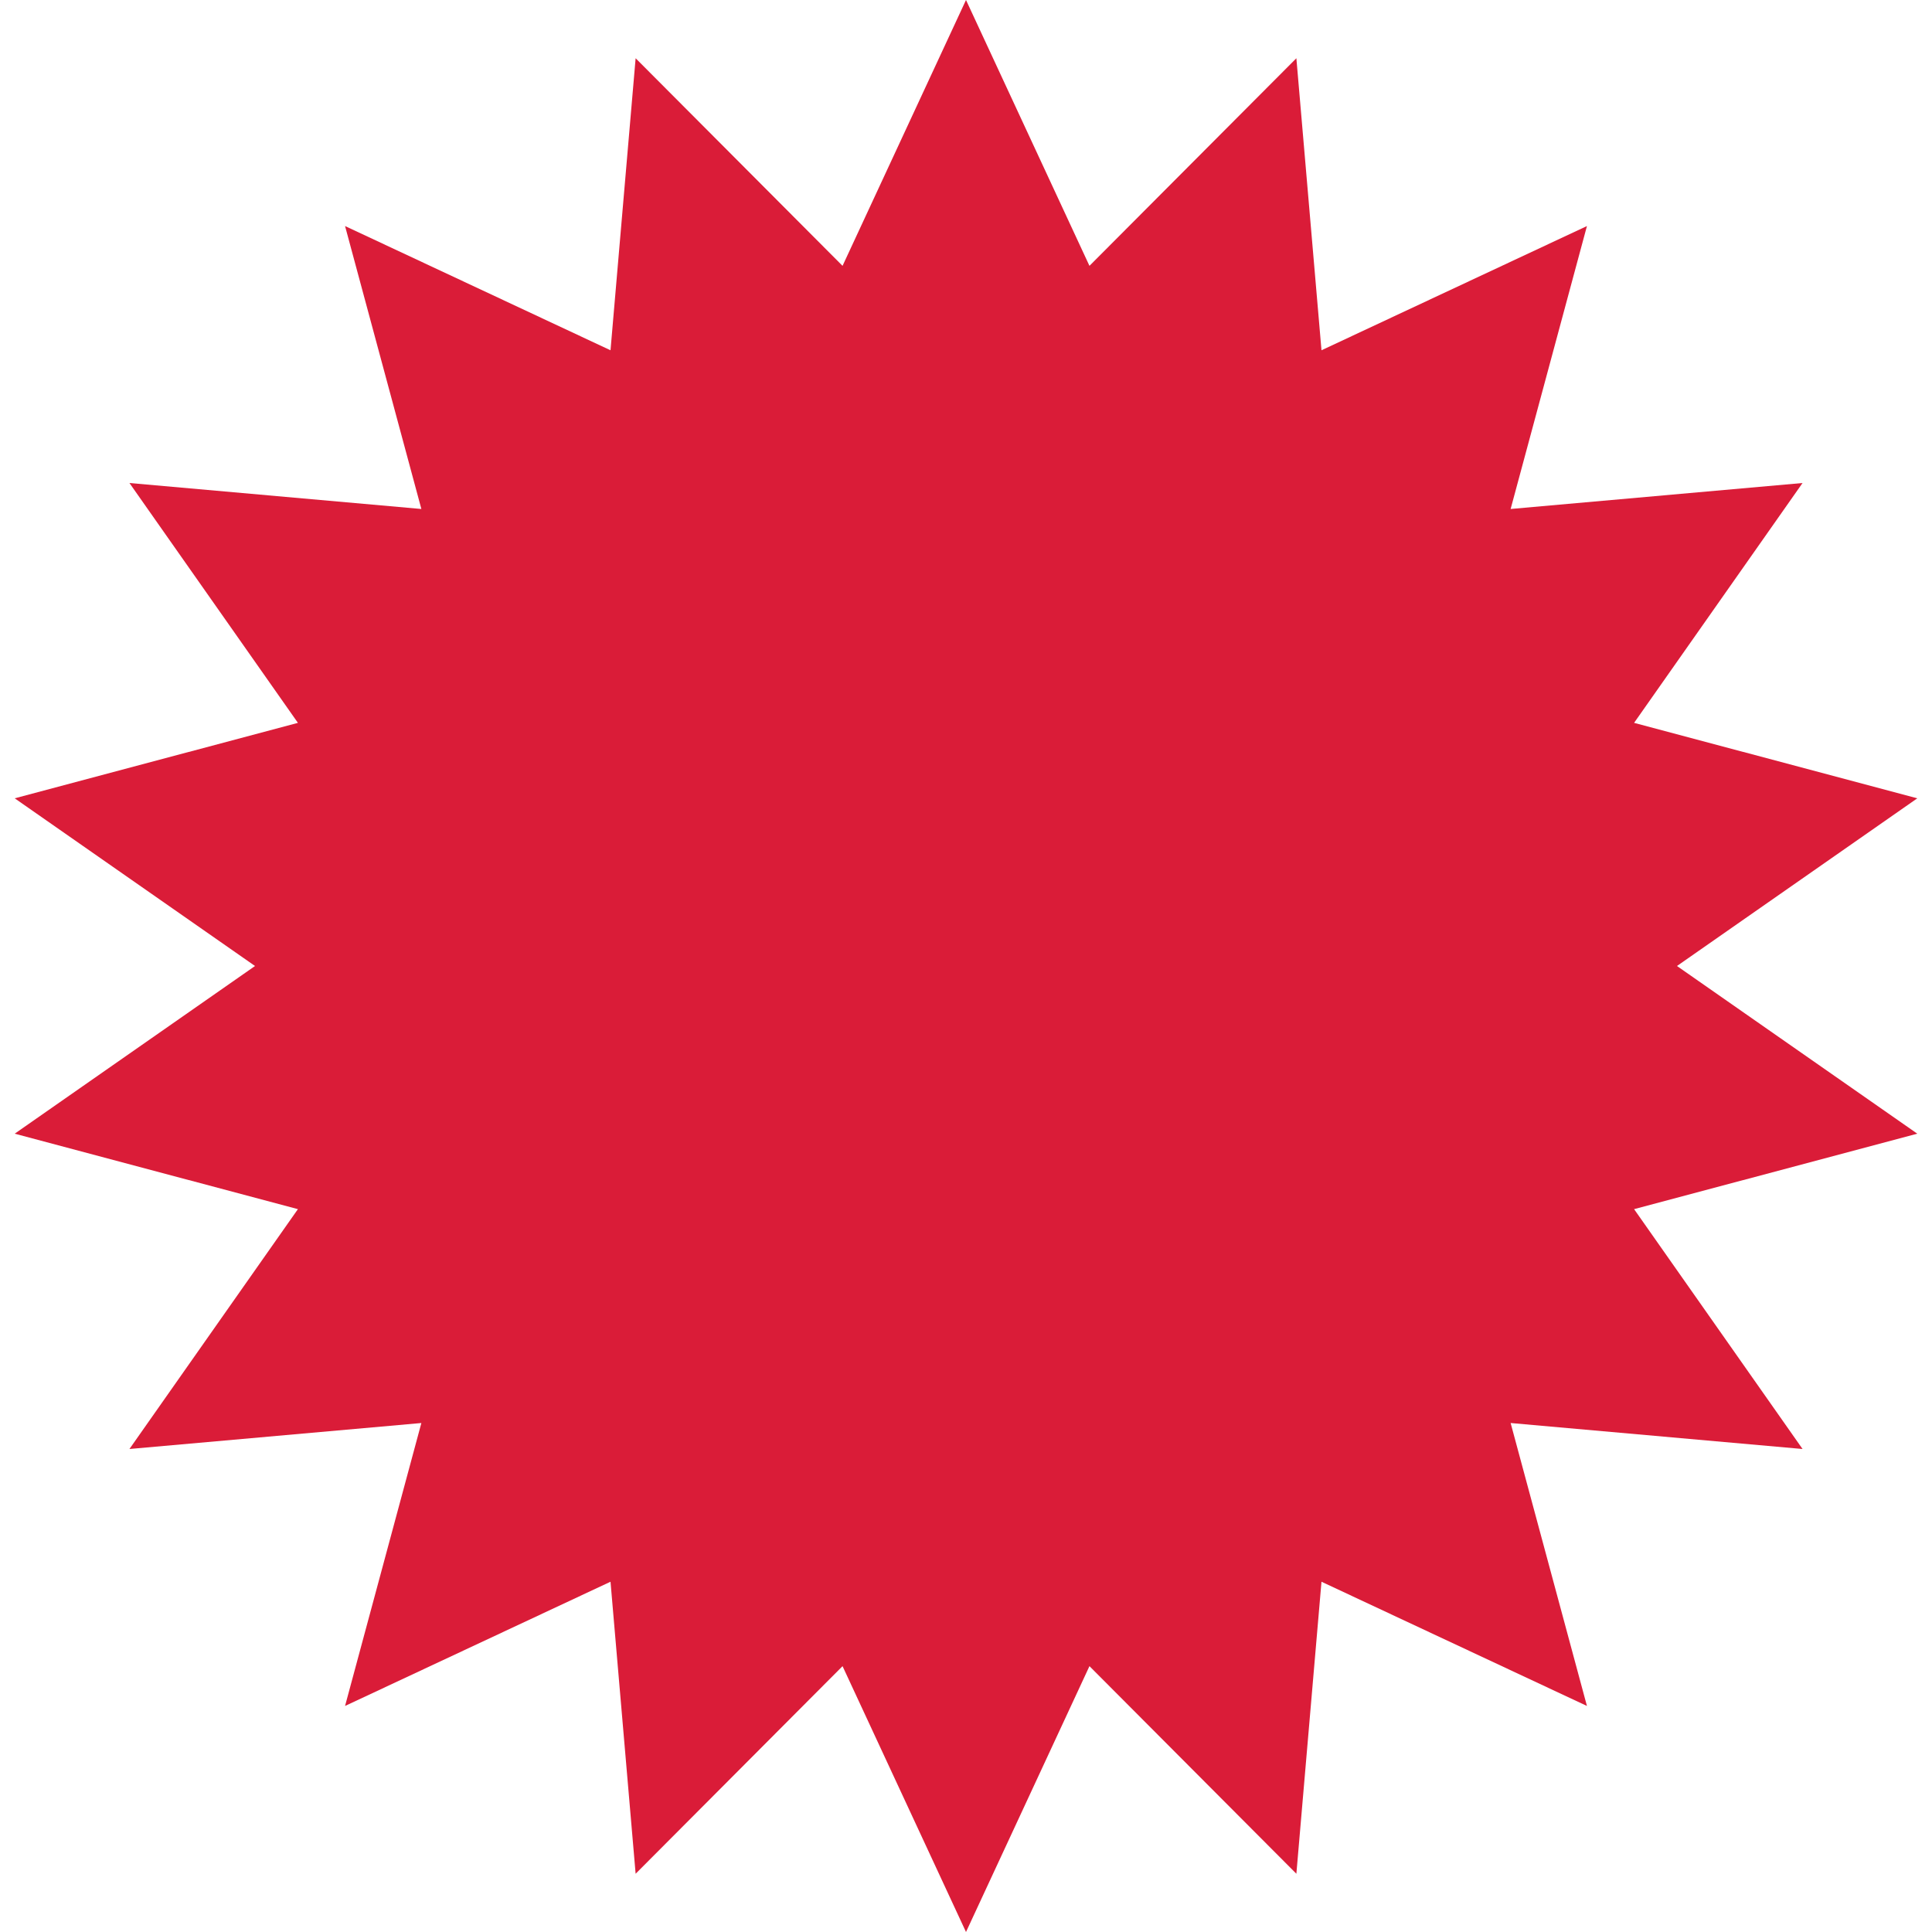 <svg id="76954507" viewBox="0 0 20 20" xmlns="http://www.w3.org/2000/svg" xmlns:xlink="http://www.w3.org/1999/xlink"><g transform="matrix(1,0,0,1,0,0)"><g id="76954507" opacity="1" style="mix-blend-mode:normal"><g><g><g transform="matrix(1,0,0,1,0,0)"><g id="76954506" opacity="1" style="mix-blend-mode:normal"><g><g><path id="76954506_fill_path" d="M 10 0 C 10 0, 8.722 2.752, 8.722 2.752 C 8.722 2.752, 6.58 0.603, 6.58 0.603 C 6.58 0.603, 6.32 3.626, 6.32 3.626 C 6.32 3.626, 3.572 2.34, 3.572 2.34 C 3.572 2.34, 4.362 5.269, 4.362 5.269 C 4.362 5.269, 1.34 5, 1.34 5 C 1.34 5, 3.084 7.483, 3.084 7.483 C 3.084 7.483, 0.152 8.264, 0.152 8.264 C 0.152 8.264, 2.64 10, 2.64 10 C 2.64 10, 0.152 11.736, 0.152 11.736 C 0.152 11.736, 3.084 12.517, 3.084 12.517 C 3.084 12.517, 1.34 15, 1.34 15 C 1.34 15, 4.362 14.731, 4.362 14.731 C 4.362 14.731, 3.572 17.66, 3.572 17.66 C 3.572 17.66, 6.32 16.374, 6.32 16.374 C 6.32 16.374, 6.58 19.397, 6.58 19.397 C 6.58 19.397, 8.722 17.248, 8.722 17.248 C 8.722 17.248, 10 20, 10 20 C 10 20, 11.278 17.248, 11.278 17.248 C 11.278 17.248, 13.42 19.397, 13.42 19.397 C 13.42 19.397, 13.68 16.374, 13.68 16.374 C 13.68 16.374, 16.428 17.66, 16.428 17.66 C 16.428 17.66, 15.638 14.731, 15.638 14.731 C 15.638 14.731, 18.66 15, 18.66 15 C 18.66 15, 16.916 12.517, 16.916 12.517 C 16.916 12.517, 19.848 11.736, 19.848 11.736 C 19.848 11.736, 17.36 10, 17.36 10 C 17.36 10, 19.848 8.264, 19.848 8.264 C 19.848 8.264, 16.916 7.483, 16.916 7.483 C 16.916 7.483, 18.66 5, 18.66 5 C 18.66 5, 15.638 5.269, 15.638 5.269 C 15.638 5.269, 16.428 2.34, 16.428 2.34 C 16.428 2.34, 13.68 3.626, 13.68 3.626 C 13.68 3.626, 13.42 0.603, 13.42 0.603 C 13.42 0.603, 11.278 2.752, 11.278 2.752 C 11.278 2.752, 10 0, 10 0 Z" fill-rule="nonzero" fill="rgb(218, 28, 56)" fill-opacity="1" style="mix-blend-mode:NORMAL"></path></g></g></g></g></g></g></g></g><animateTransform href="#76954506" attributeName="transform" type="rotate" values="0 10 10;-95 10 10;-95 10 10" dur="1.4s" repeatCount="indefinite" calcMode="spline" keyTimes="0;0.76;1" keySplines="0.5 0.35 0.15 1;0.5 0.35 0.15 1" additive="sum"></animateTransform><animateTransform href="#76954506" attributeName="transform" type="translate" values="10 10;10 10;10 10;10 10" dur="1.4s" repeatCount="indefinite" calcMode="spline" keyTimes="0;0.57;0.89;1" keySplines="0.5 0.35 0.15 1;0.5 0.35 0.15 1;0.5 0.35 0.15 1" additive="sum"></animateTransform><animateTransform href="#76954506" attributeName="transform" type="scale" values="0 0;1.06 1.06;1 1;1 1" dur="1.4s" repeatCount="indefinite" calcMode="spline" keyTimes="0;0.57;0.89;1" keySplines="0.5 0.35 0.15 1;0.5 0.35 0.15 1;0.5 0.35 0.15 1" additive="sum"></animateTransform><animateTransform href="#76954506" attributeName="transform" type="translate" values="-10 -10;-10 -10;-10 -10;-10 -10" dur="1.4s" repeatCount="indefinite" calcMode="spline" keyTimes="0;0.57;0.89;1" keySplines="0.5 0.35 0.15 1;0.5 0.35 0.15 1;0.5 0.35 0.15 1" additive="sum"></animateTransform></svg>